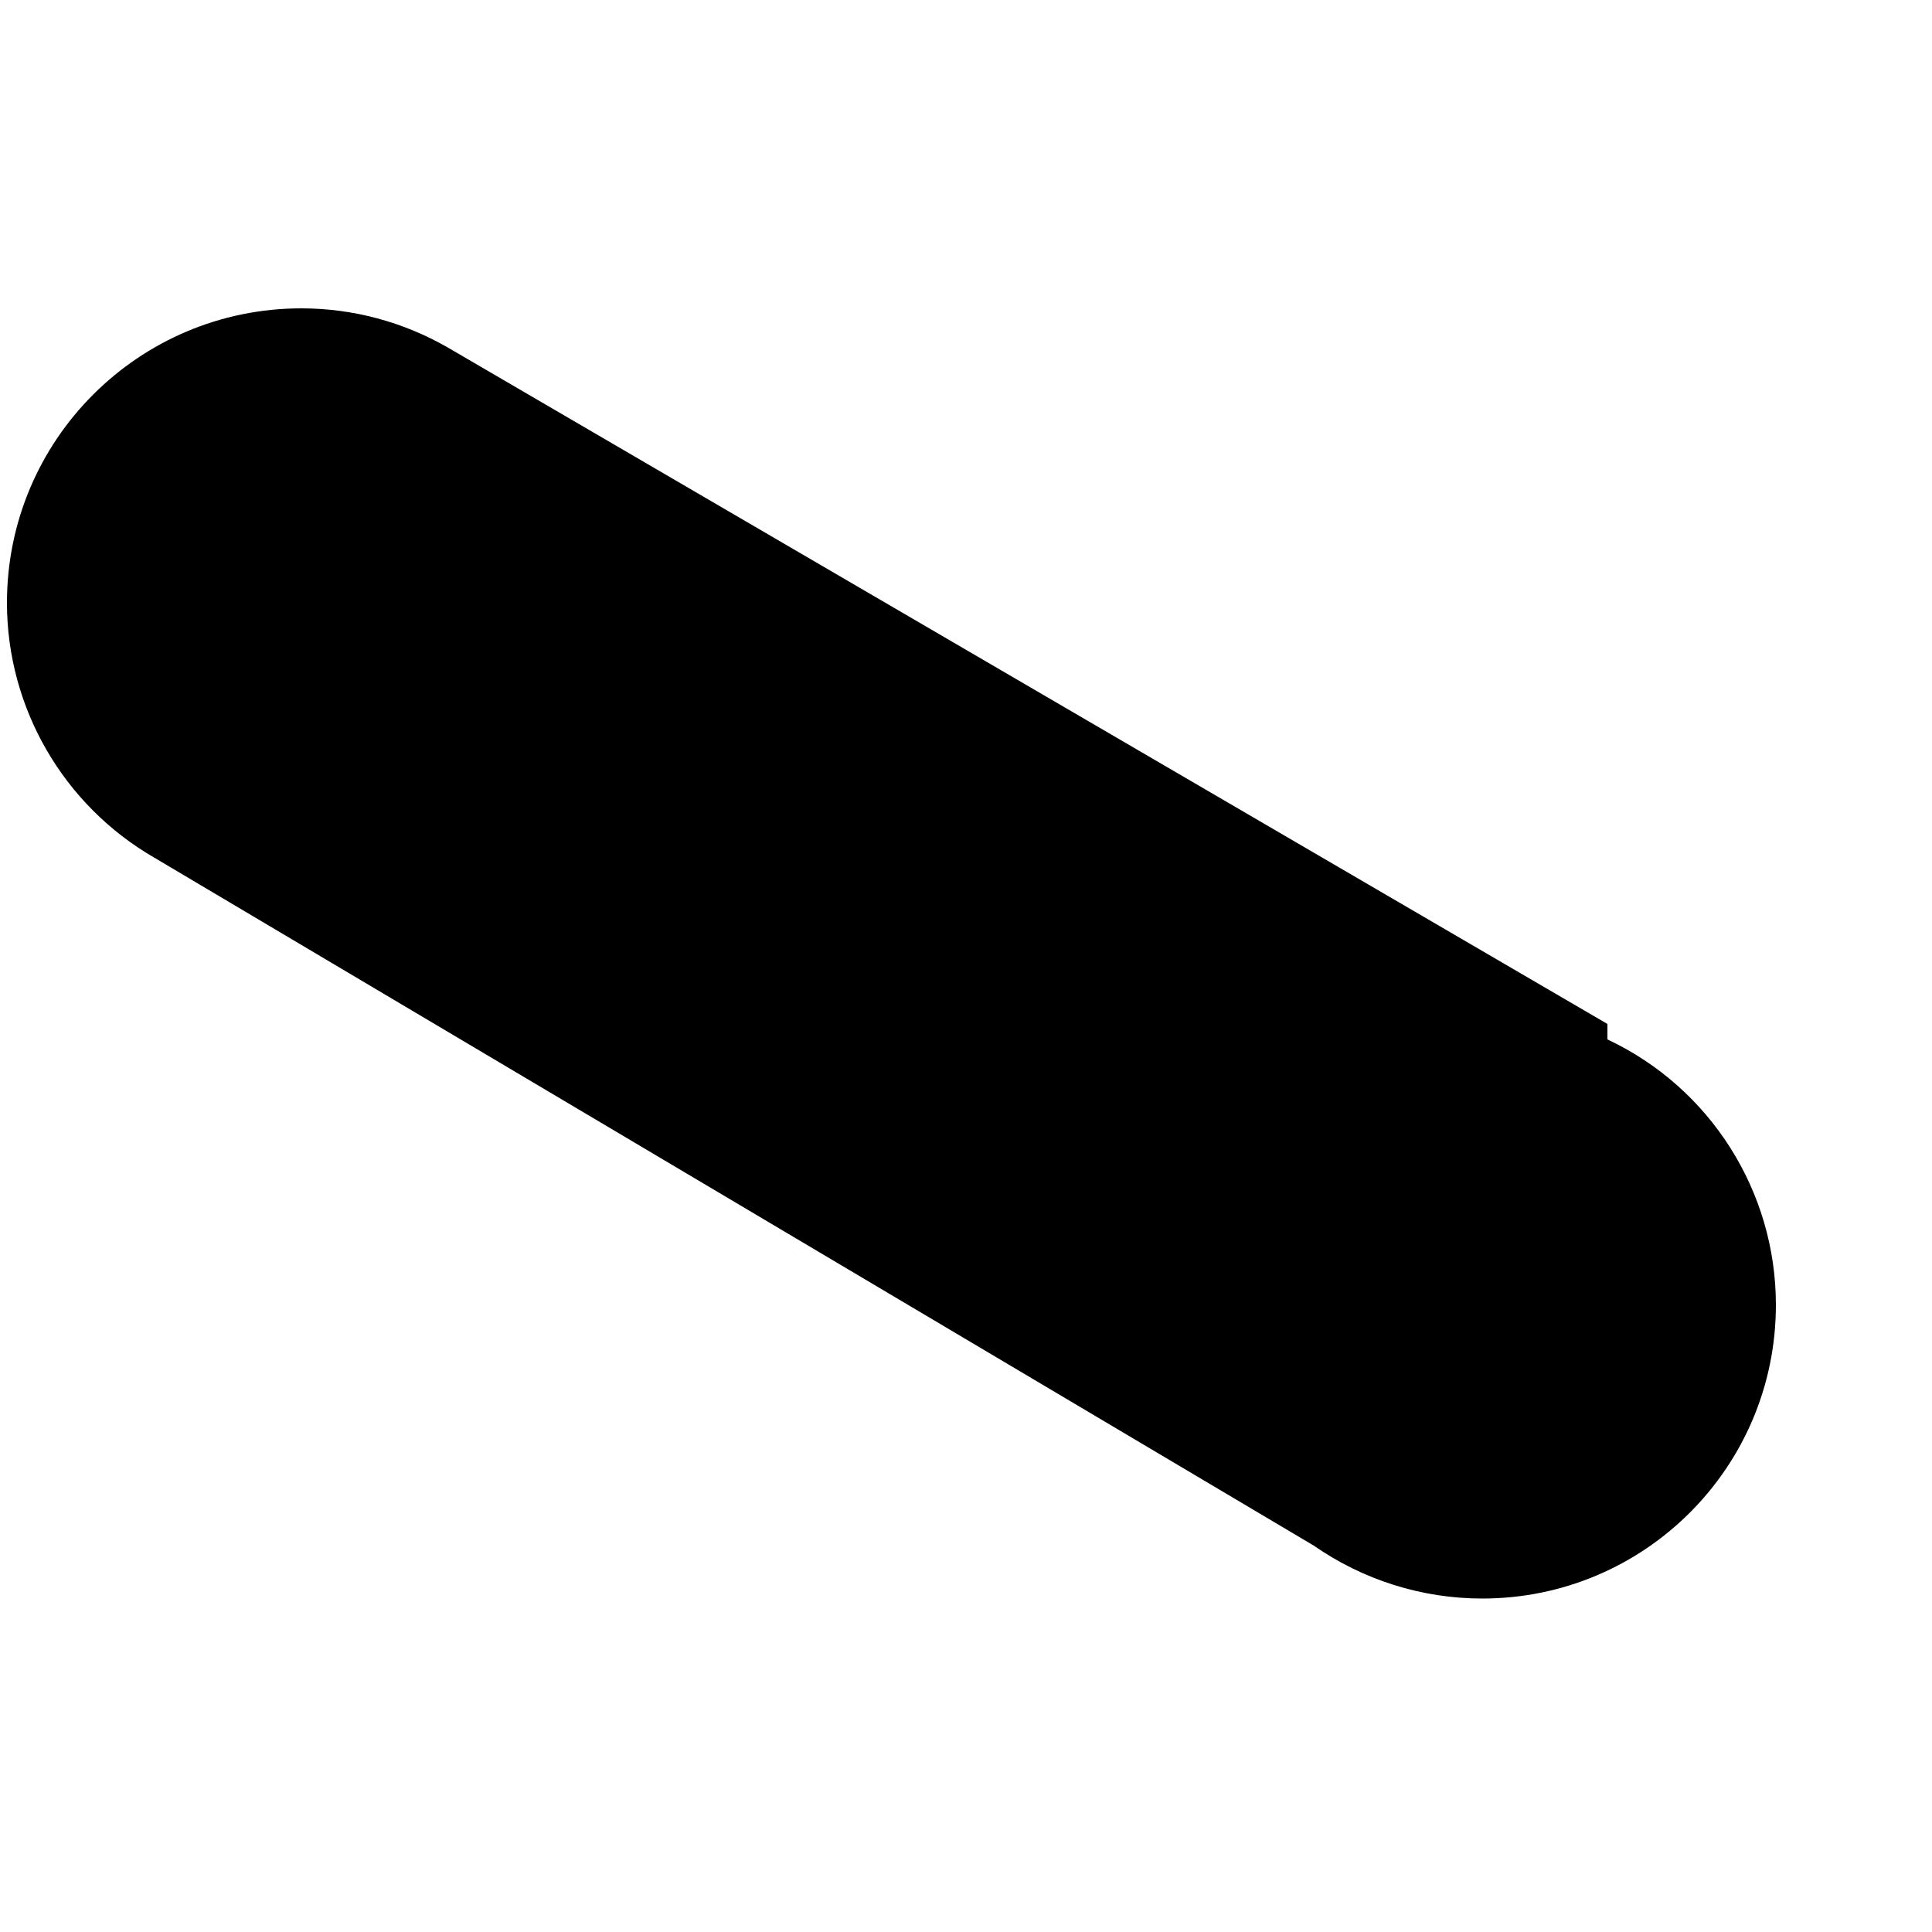 ﻿<?xml version="1.0" encoding="utf-8"?>
<svg version="1.1" xmlns:xlink="http://www.w3.org/1999/xlink" width="5px" height="5px" xmlns="http://www.w3.org/2000/svg">
  <defs>
    <pattern id="BGPattern" patternUnits="userSpaceOnUse" alignment="0 0" imageRepeat="None" />
    <mask fill="white" id="Clip4495">
      <path d="M 4.16 2.69  L 4.16 2.65  L 1.16 0.9  C 1.044 0.833  0.913 0.798  0.78 0.798  C 0.359 0.798  0.018 1.139  0.018 1.56  C 0.018 1.832  0.164 2.084  0.4 2.22  L 3.4 4  C 3.528 4.089  3.68 4.137  3.836 4.137  C 4.256 4.137  4.596 3.797  4.596 3.377  C 4.596 3.083  4.426 2.815  4.16 2.69  Z " fill-rule="evenodd" />
    </mask>
  </defs>
  <g transform="matrix(1 0 0 1 0 -12 )">
    <path d="M 4.16 2.69  L 4.16 2.65  L 1.16 0.9  C 1.044 0.833  0.913 0.798  0.78 0.798  C 0.359 0.798  0.018 1.139  0.018 1.56  C 0.018 1.832  0.164 2.084  0.4 2.22  L 3.4 4  C 3.528 4.089  3.68 4.137  3.836 4.137  C 4.256 4.137  4.596 3.797  4.596 3.377  C 4.596 3.083  4.426 2.815  4.16 2.69  Z " fill-rule="nonzero" fill="rgba(0, 0, 0, 1)" stroke="none" transform="matrix(1 0 0 1 0 12 )" class="fill" />
    <path d="M 4.16 2.69  L 4.16 2.65  L 1.16 0.9  C 1.044 0.833  0.913 0.798  0.78 0.798  C 0.359 0.798  0.018 1.139  0.018 1.56  C 0.018 1.832  0.164 2.084  0.4 2.22  L 3.4 4  C 3.528 4.089  3.68 4.137  3.836 4.137  C 4.256 4.137  4.596 3.797  4.596 3.377  C 4.596 3.083  4.426 2.815  4.16 2.69  Z " stroke-width="0" stroke-dasharray="0" stroke="rgba(255, 255, 255, 0)" fill="none" transform="matrix(1 0 0 1 0 12 )" class="stroke" mask="url(#Clip4495)" />
  </g>
</svg>
